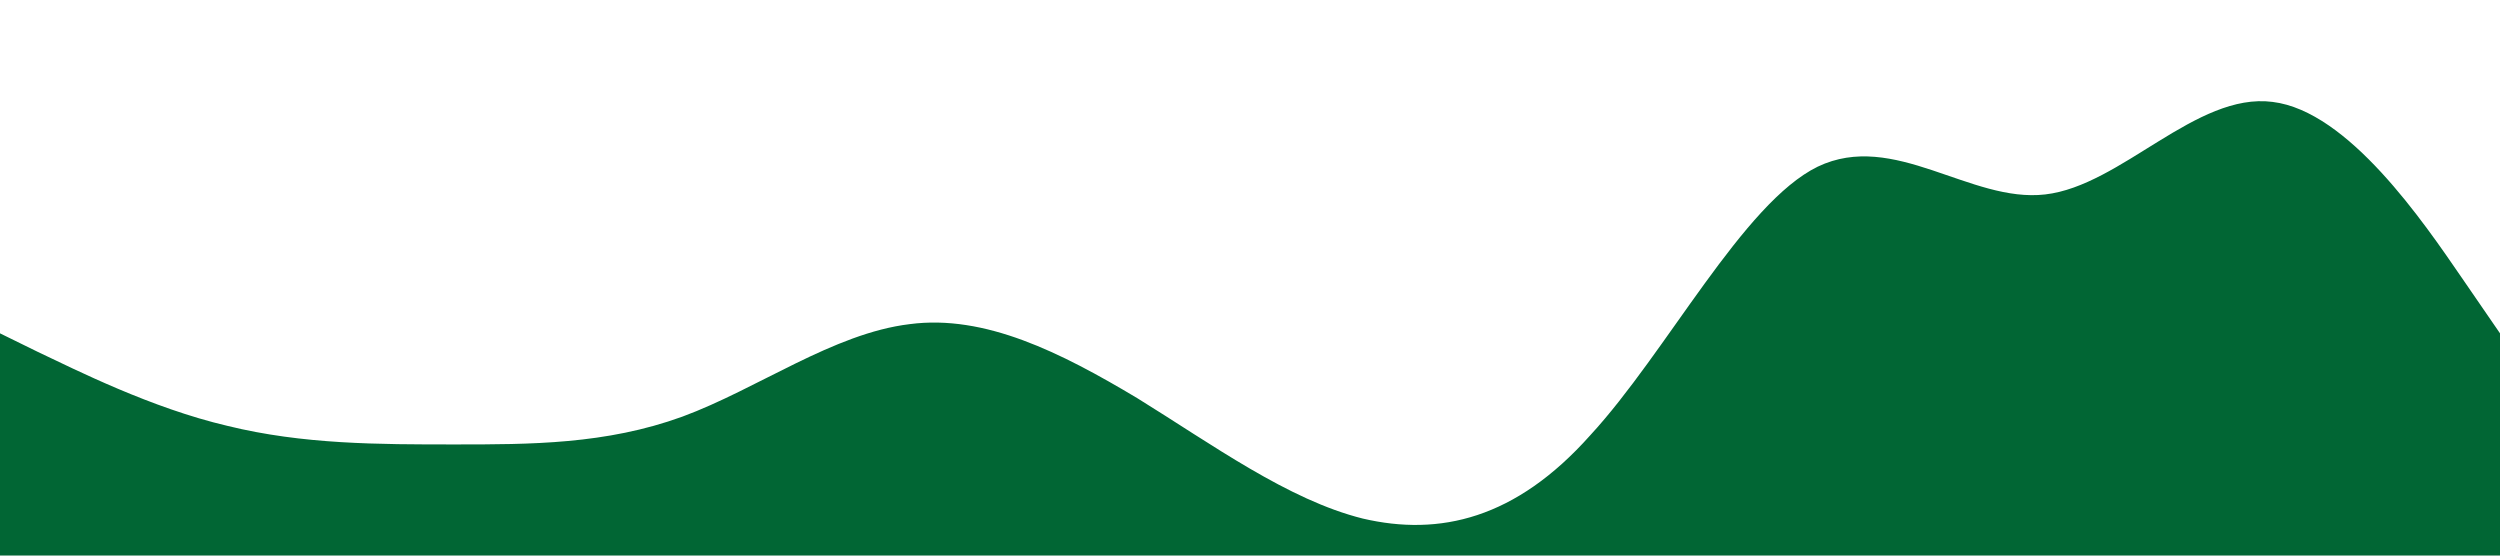 <?xml version="1.0" standalone="no"?><svg xmlns="http://www.w3.org/2000/svg" viewBox="0 0 1440 320"><path fill="#016634" fill-opacity="1" d="M0,192L21.8,202.7C43.6,213,87,235,131,245.3C174.5,256,218,256,262,256C305.5,256,349,256,393,240C436.4,224,480,192,524,186.7C567.3,181,611,203,655,229.3C698.2,256,742,288,785,298.7C829.1,309,873,299,916,250.7C960,203,1004,117,1047,96C1090.9,75,1135,117,1178,112C1221.8,107,1265,53,1309,58.7C1352.7,64,1396,128,1418,160L1440,192L1440,320L1418.2,320C1396.4,320,1353,320,1309,320C1265.5,320,1222,320,1178,320C1134.5,320,1091,320,1047,320C1003.6,320,960,320,916,320C872.7,320,829,320,785,320C741.8,320,698,320,655,320C610.9,320,567,320,524,320C480,320,436,320,393,320C349.1,320,305,320,262,320C218.2,320,175,320,131,320C87.3,320,44,320,22,320L0,320Z"></path></svg>